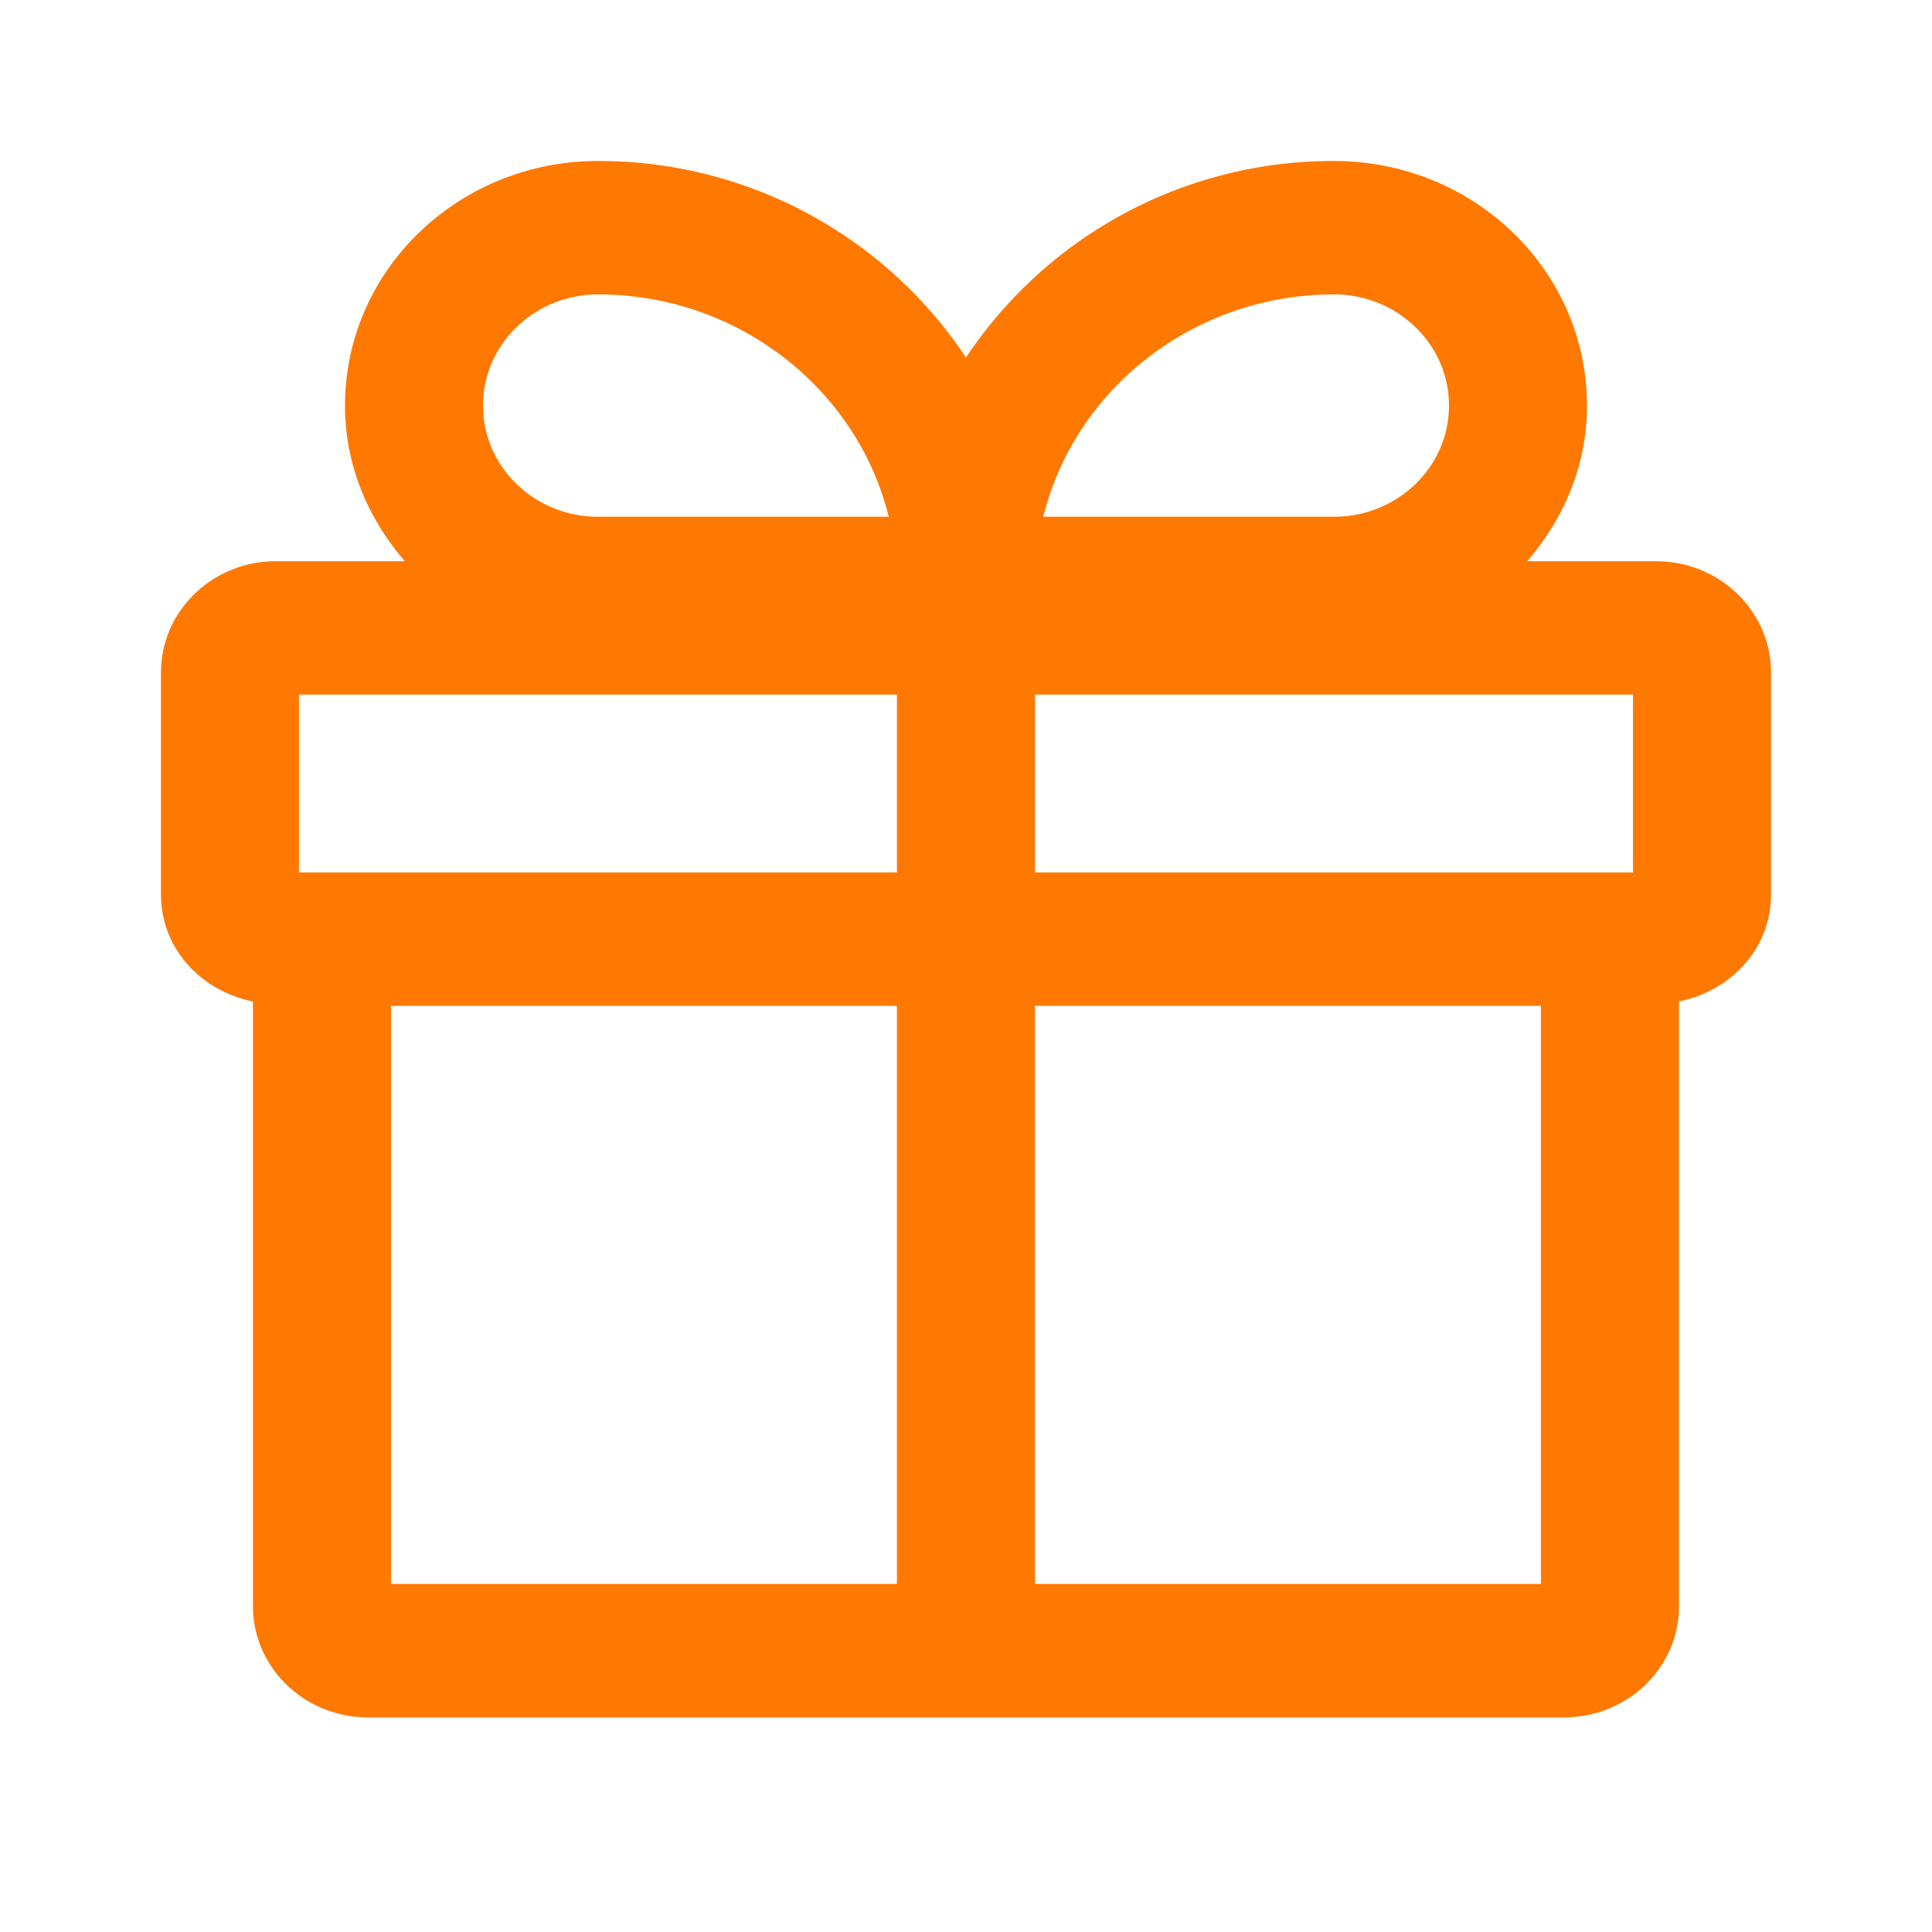 <svg width="36" height="36" viewBox="0 0 36 36" fill="none" xmlns="http://www.w3.org/2000/svg"><path d="M30.857 10.457h-2.4c.686-.795 1.114-1.79 1.114-2.9C29.571 5.038 27.463 3 24.857 3A8.21 8.21 0 0 0 18 6.662 8.21 8.21 0 0 0 11.143 3C8.537 3 6.429 5.038 6.429 7.557c0 1.11.428 2.105 1.114 2.9h-2.4C3.96 10.457 3 11.385 3 12.53v4.142c0 .995.737 1.79 1.714 1.989V29.93c0 1.143.96 2.071 2.143 2.071h22.286c1.183 0 2.143-.928 2.143-2.071V18.66c.977-.199 1.714-.994 1.714-1.989V12.53c0-1.144-.96-2.072-2.143-2.072Zm-.428 5.8H19.286v-3.314h11.143v3.314ZM24.857 5.486c1.183 0 2.143.928 2.143 2.071 0 1.144-.96 2.072-2.143 2.072H19.44c.583-2.37 2.794-4.143 5.417-4.143Zm-13.714 0c2.623 0 4.834 1.773 5.417 4.143h-5.417C9.96 9.629 9 8.7 9 7.557s.96-2.071 2.143-2.071ZM5.57 12.943h11.143v3.314H5.571v-3.314Zm1.715 5.8h9.428v10.771H7.286V18.743Zm21.428 10.771h-9.428V18.743h9.428v10.771Z" fill="#FF7800"/></svg>